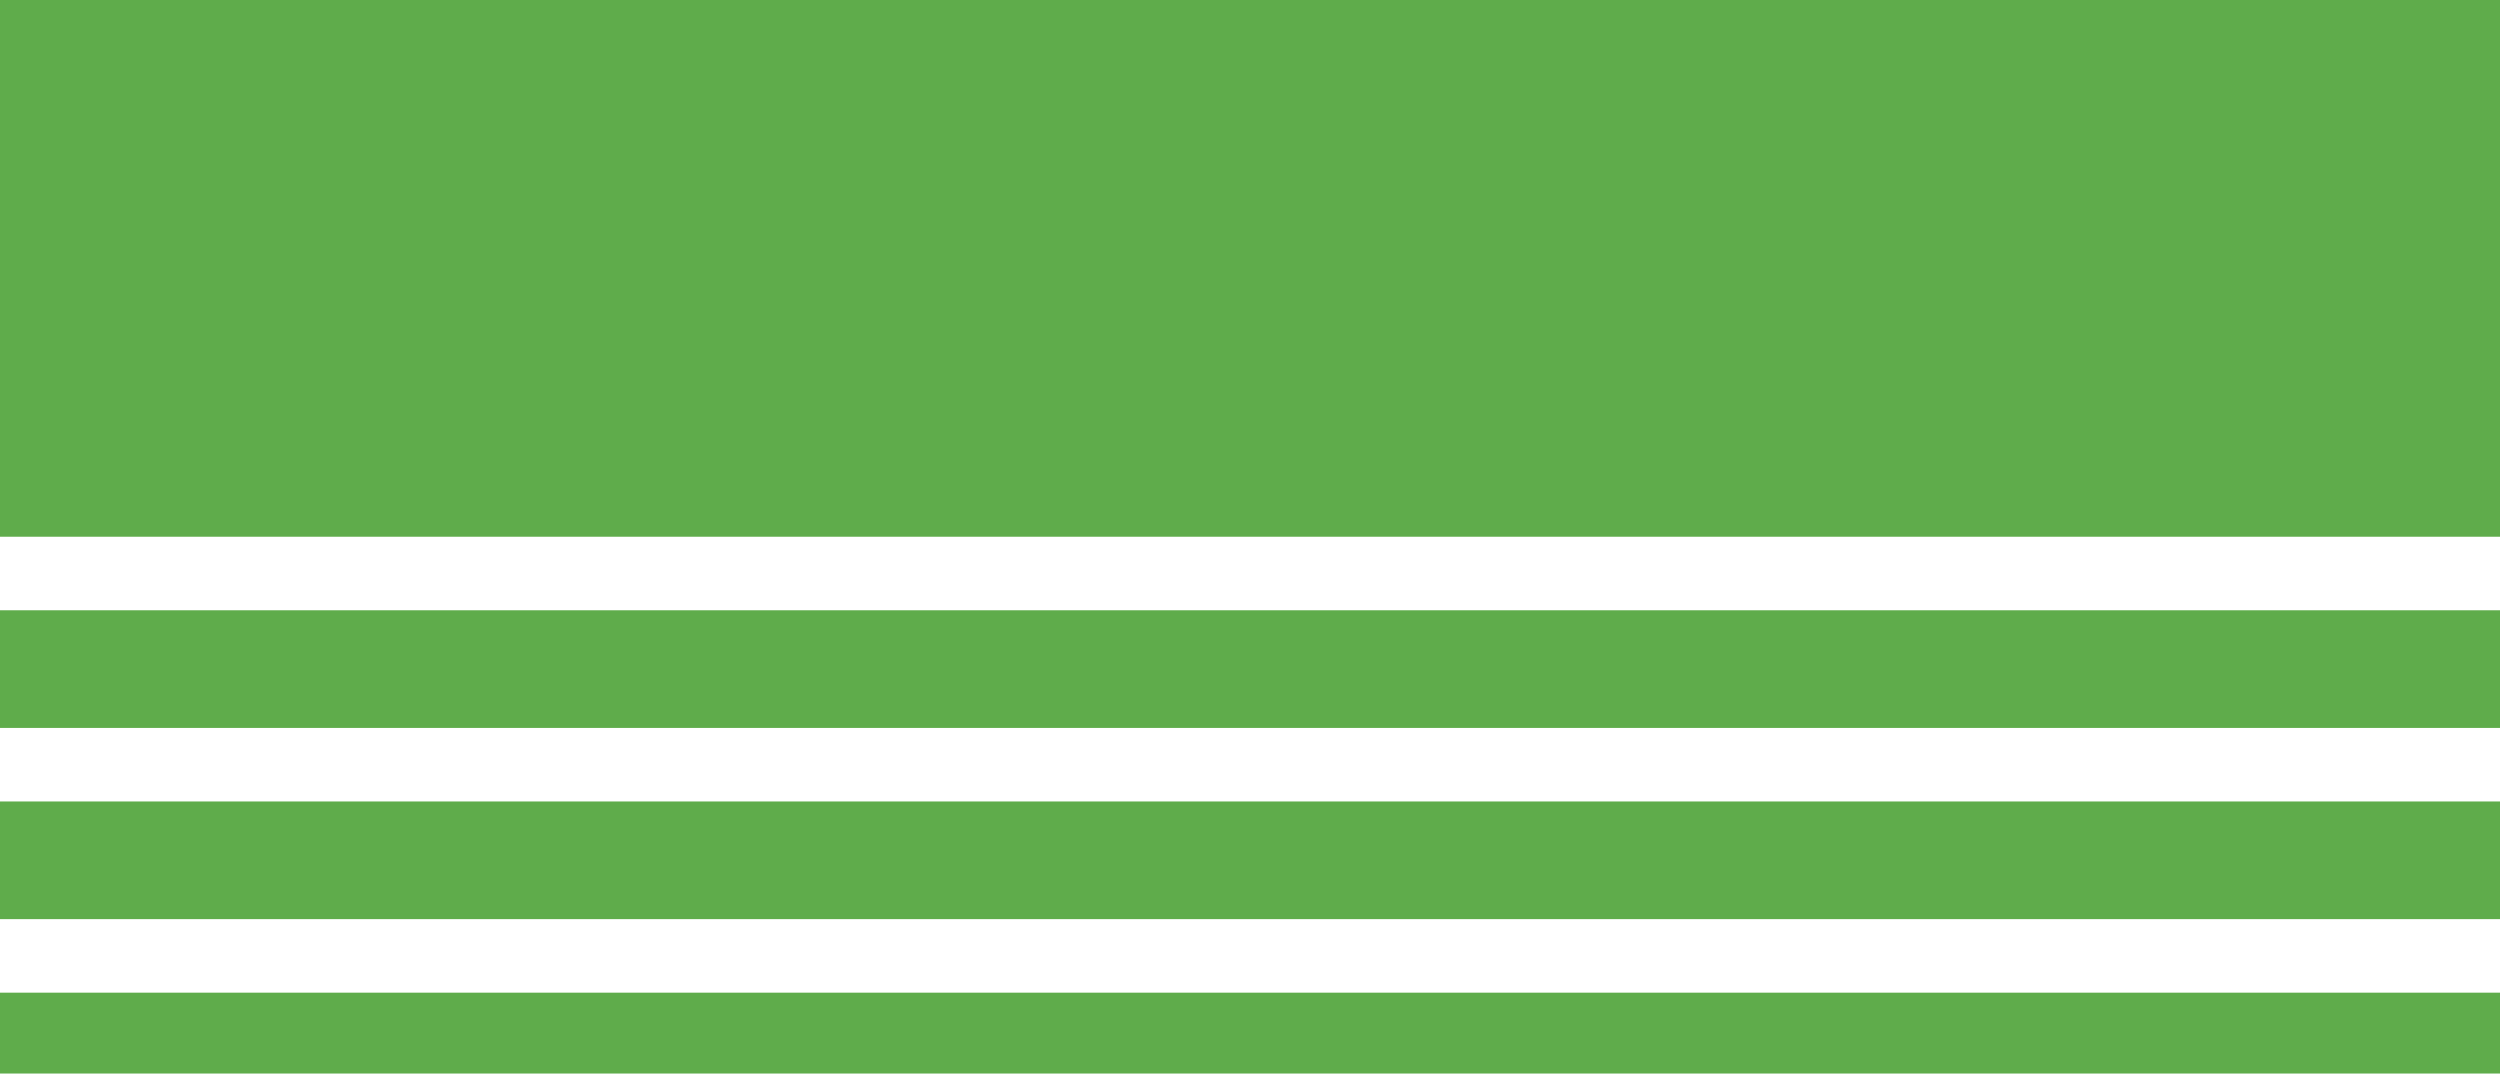 <svg width="340" height="146" viewBox="0 0 340 146" fill="none" xmlns="http://www.w3.org/2000/svg">
<path fill-rule="evenodd" clip-rule="evenodd" d="M340 0H0V73H340V0ZM340 83H0V99H340V83ZM340 109H0V125H340V109ZM0 146V135H340V146H0Z" fill="#5FAC4B"/>
</svg>
